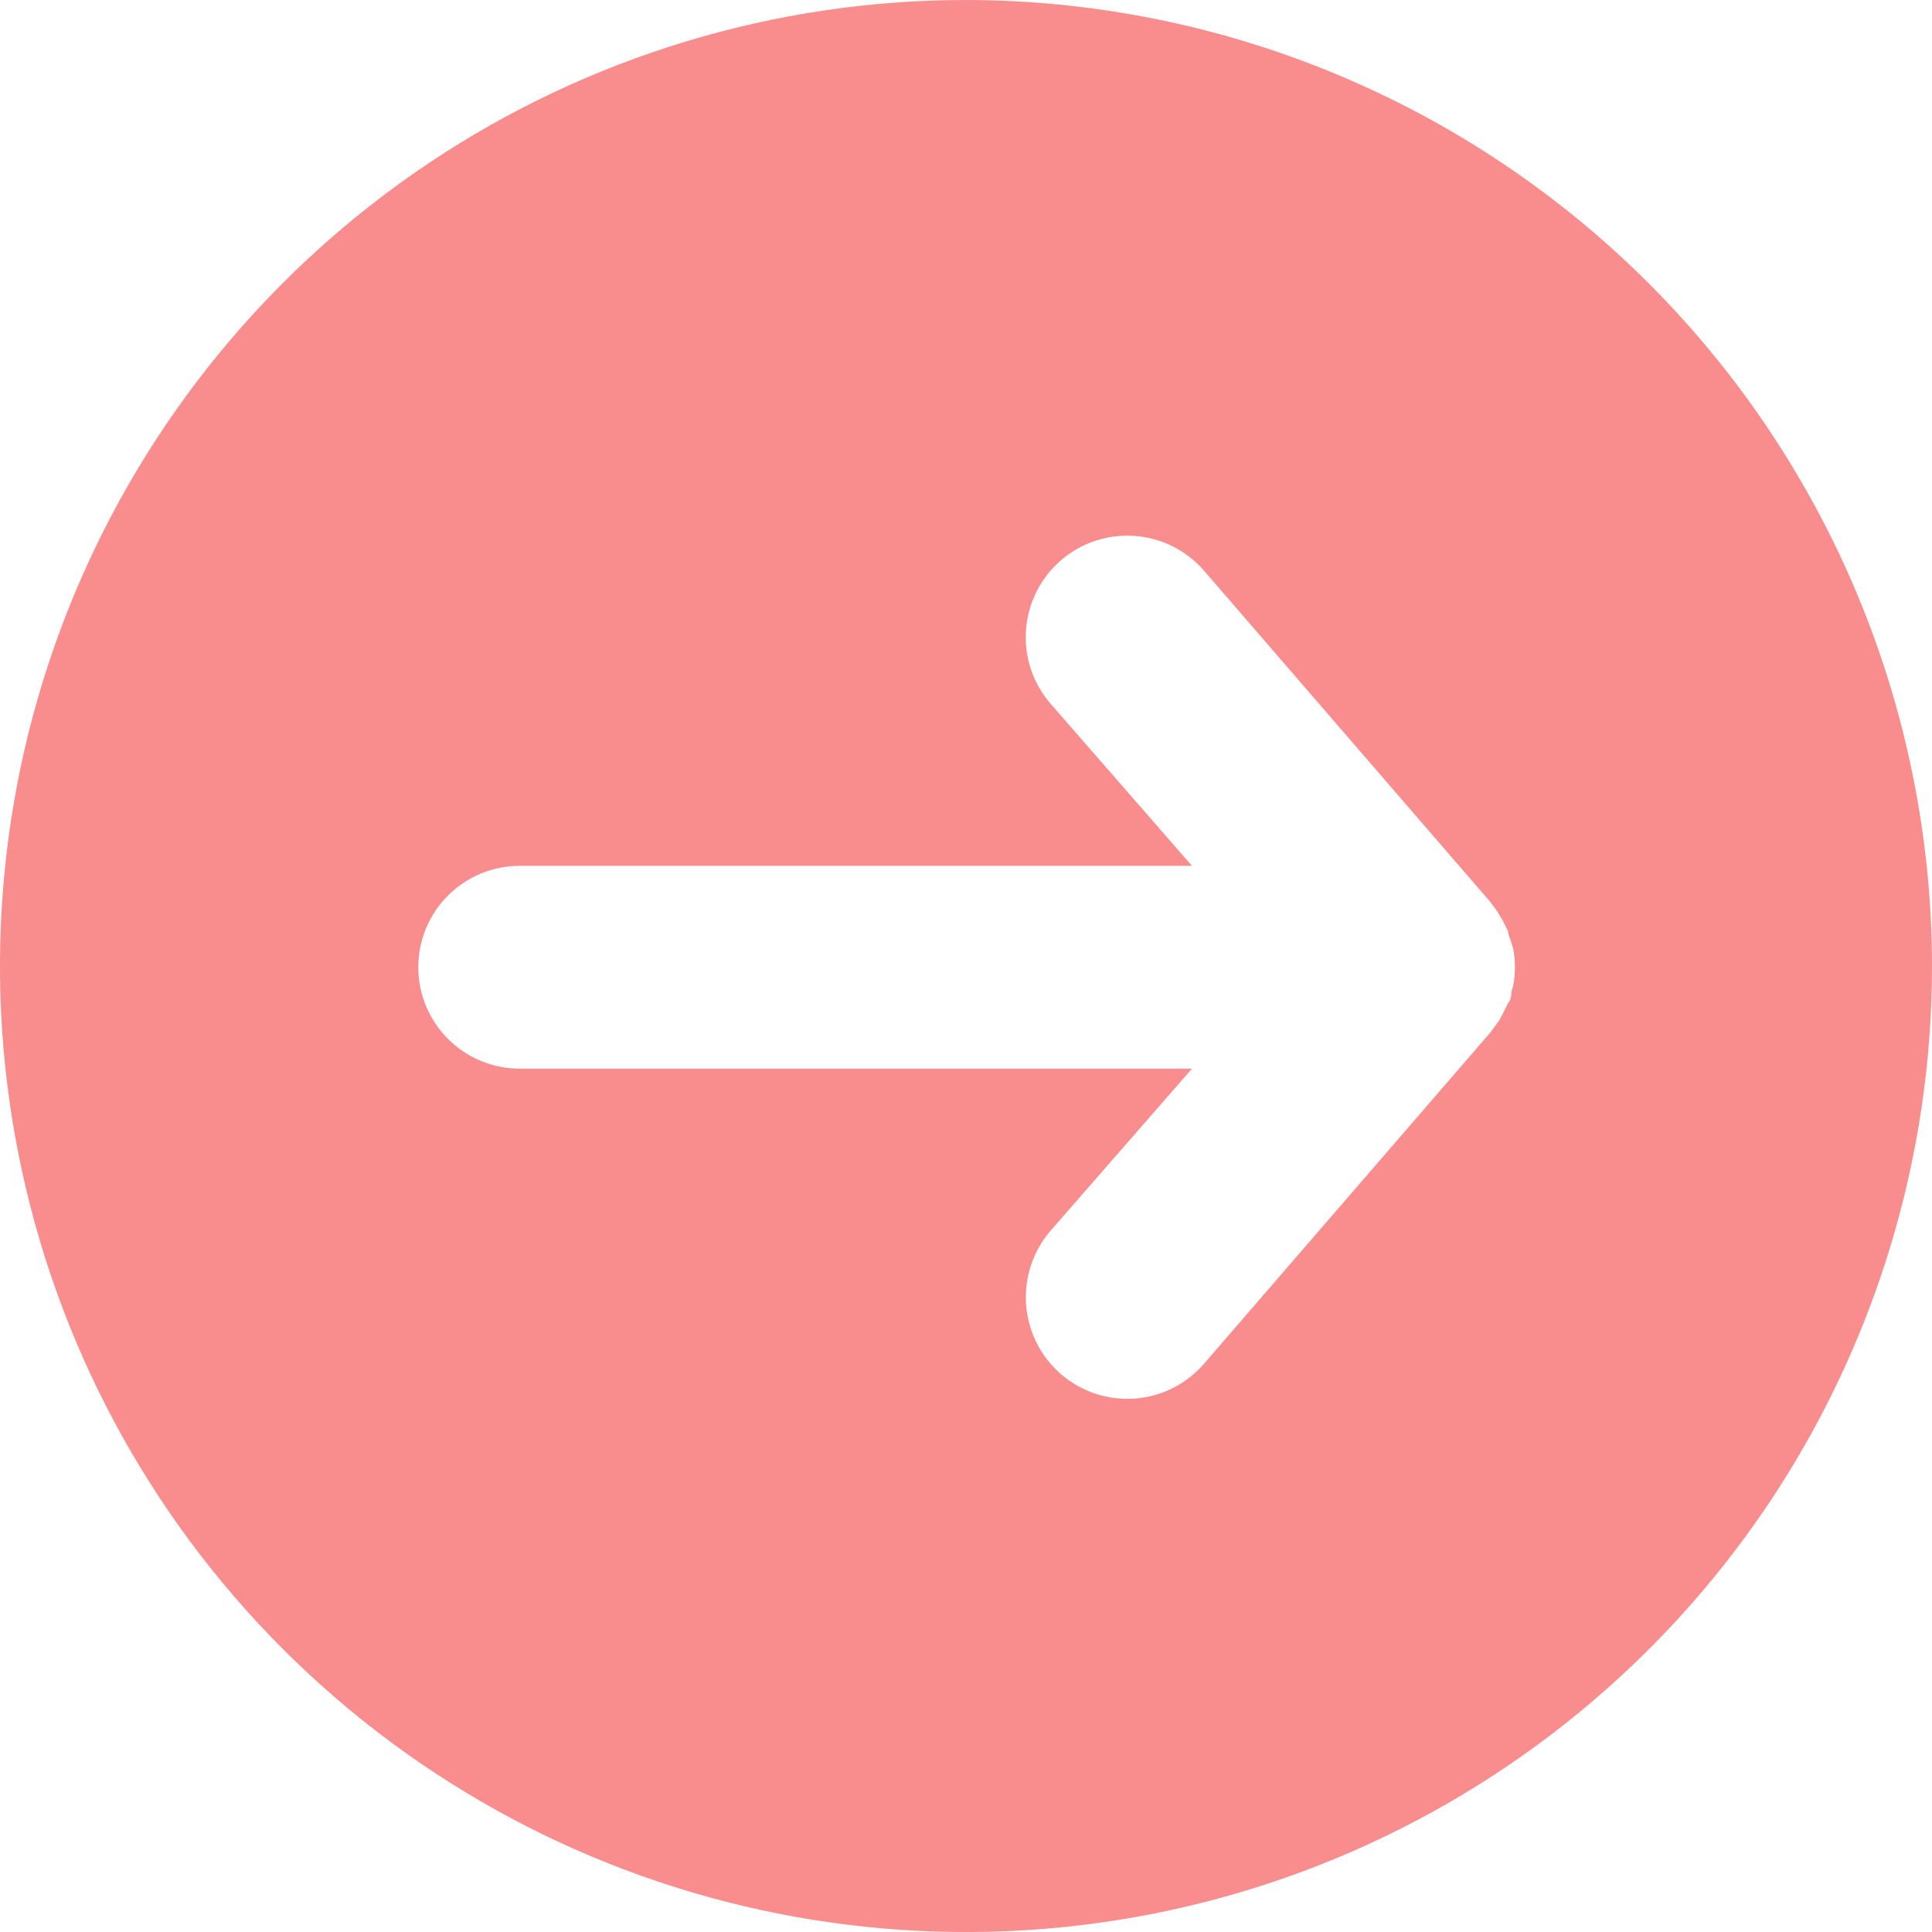 <svg width="20" height="20" viewBox="0 0 20 20" fill="none" xmlns="http://www.w3.org/2000/svg">
<path d="M10 0C8.022 0 6.089 0.586 4.444 1.685C2.8 2.784 1.518 4.346 0.761 6.173C0.004 8 -0.194 10.011 0.192 11.951C0.578 13.891 1.53 15.672 2.929 17.071C4.327 18.47 6.109 19.422 8.049 19.808C9.989 20.194 12 19.996 13.827 19.239C15.654 18.482 17.216 17.2 18.315 15.556C19.413 13.911 20 11.978 20 10C19.997 7.349 18.942 4.807 17.067 2.933C15.193 1.058 12.651 0.003 10 0ZM15.666 10.197C15.661 10.222 15.654 10.246 15.645 10.269C15.645 10.307 15.645 10.344 15.611 10.386L15.573 10.462L15.523 10.559L15.468 10.634L15.431 10.685L12.465 14.116C12.375 14.221 12.265 14.306 12.142 14.369C12.019 14.431 11.884 14.468 11.747 14.478C11.609 14.488 11.471 14.471 11.34 14.428C11.209 14.384 11.087 14.315 10.983 14.225C10.772 14.043 10.643 13.784 10.622 13.506C10.602 13.229 10.692 12.954 10.874 12.742L12.339 11.063H5.38C5.102 11.063 4.835 10.952 4.638 10.755C4.441 10.558 4.33 10.291 4.33 10.013C4.33 9.734 4.441 9.467 4.638 9.27C4.835 9.073 5.102 8.963 5.38 8.963H12.339L10.874 7.283C10.691 7.072 10.601 6.797 10.621 6.519C10.642 6.241 10.772 5.982 10.983 5.8C11.194 5.618 11.469 5.527 11.747 5.548C12.025 5.568 12.283 5.698 12.465 5.909L15.431 9.341L15.468 9.391C15.486 9.415 15.503 9.44 15.519 9.467C15.539 9.497 15.558 9.53 15.573 9.563L15.611 9.639C15.611 9.677 15.636 9.719 15.645 9.756C15.654 9.78 15.661 9.803 15.666 9.828C15.688 9.95 15.688 10.075 15.666 10.197Z" fill="#F98C8C"/>
</svg>
